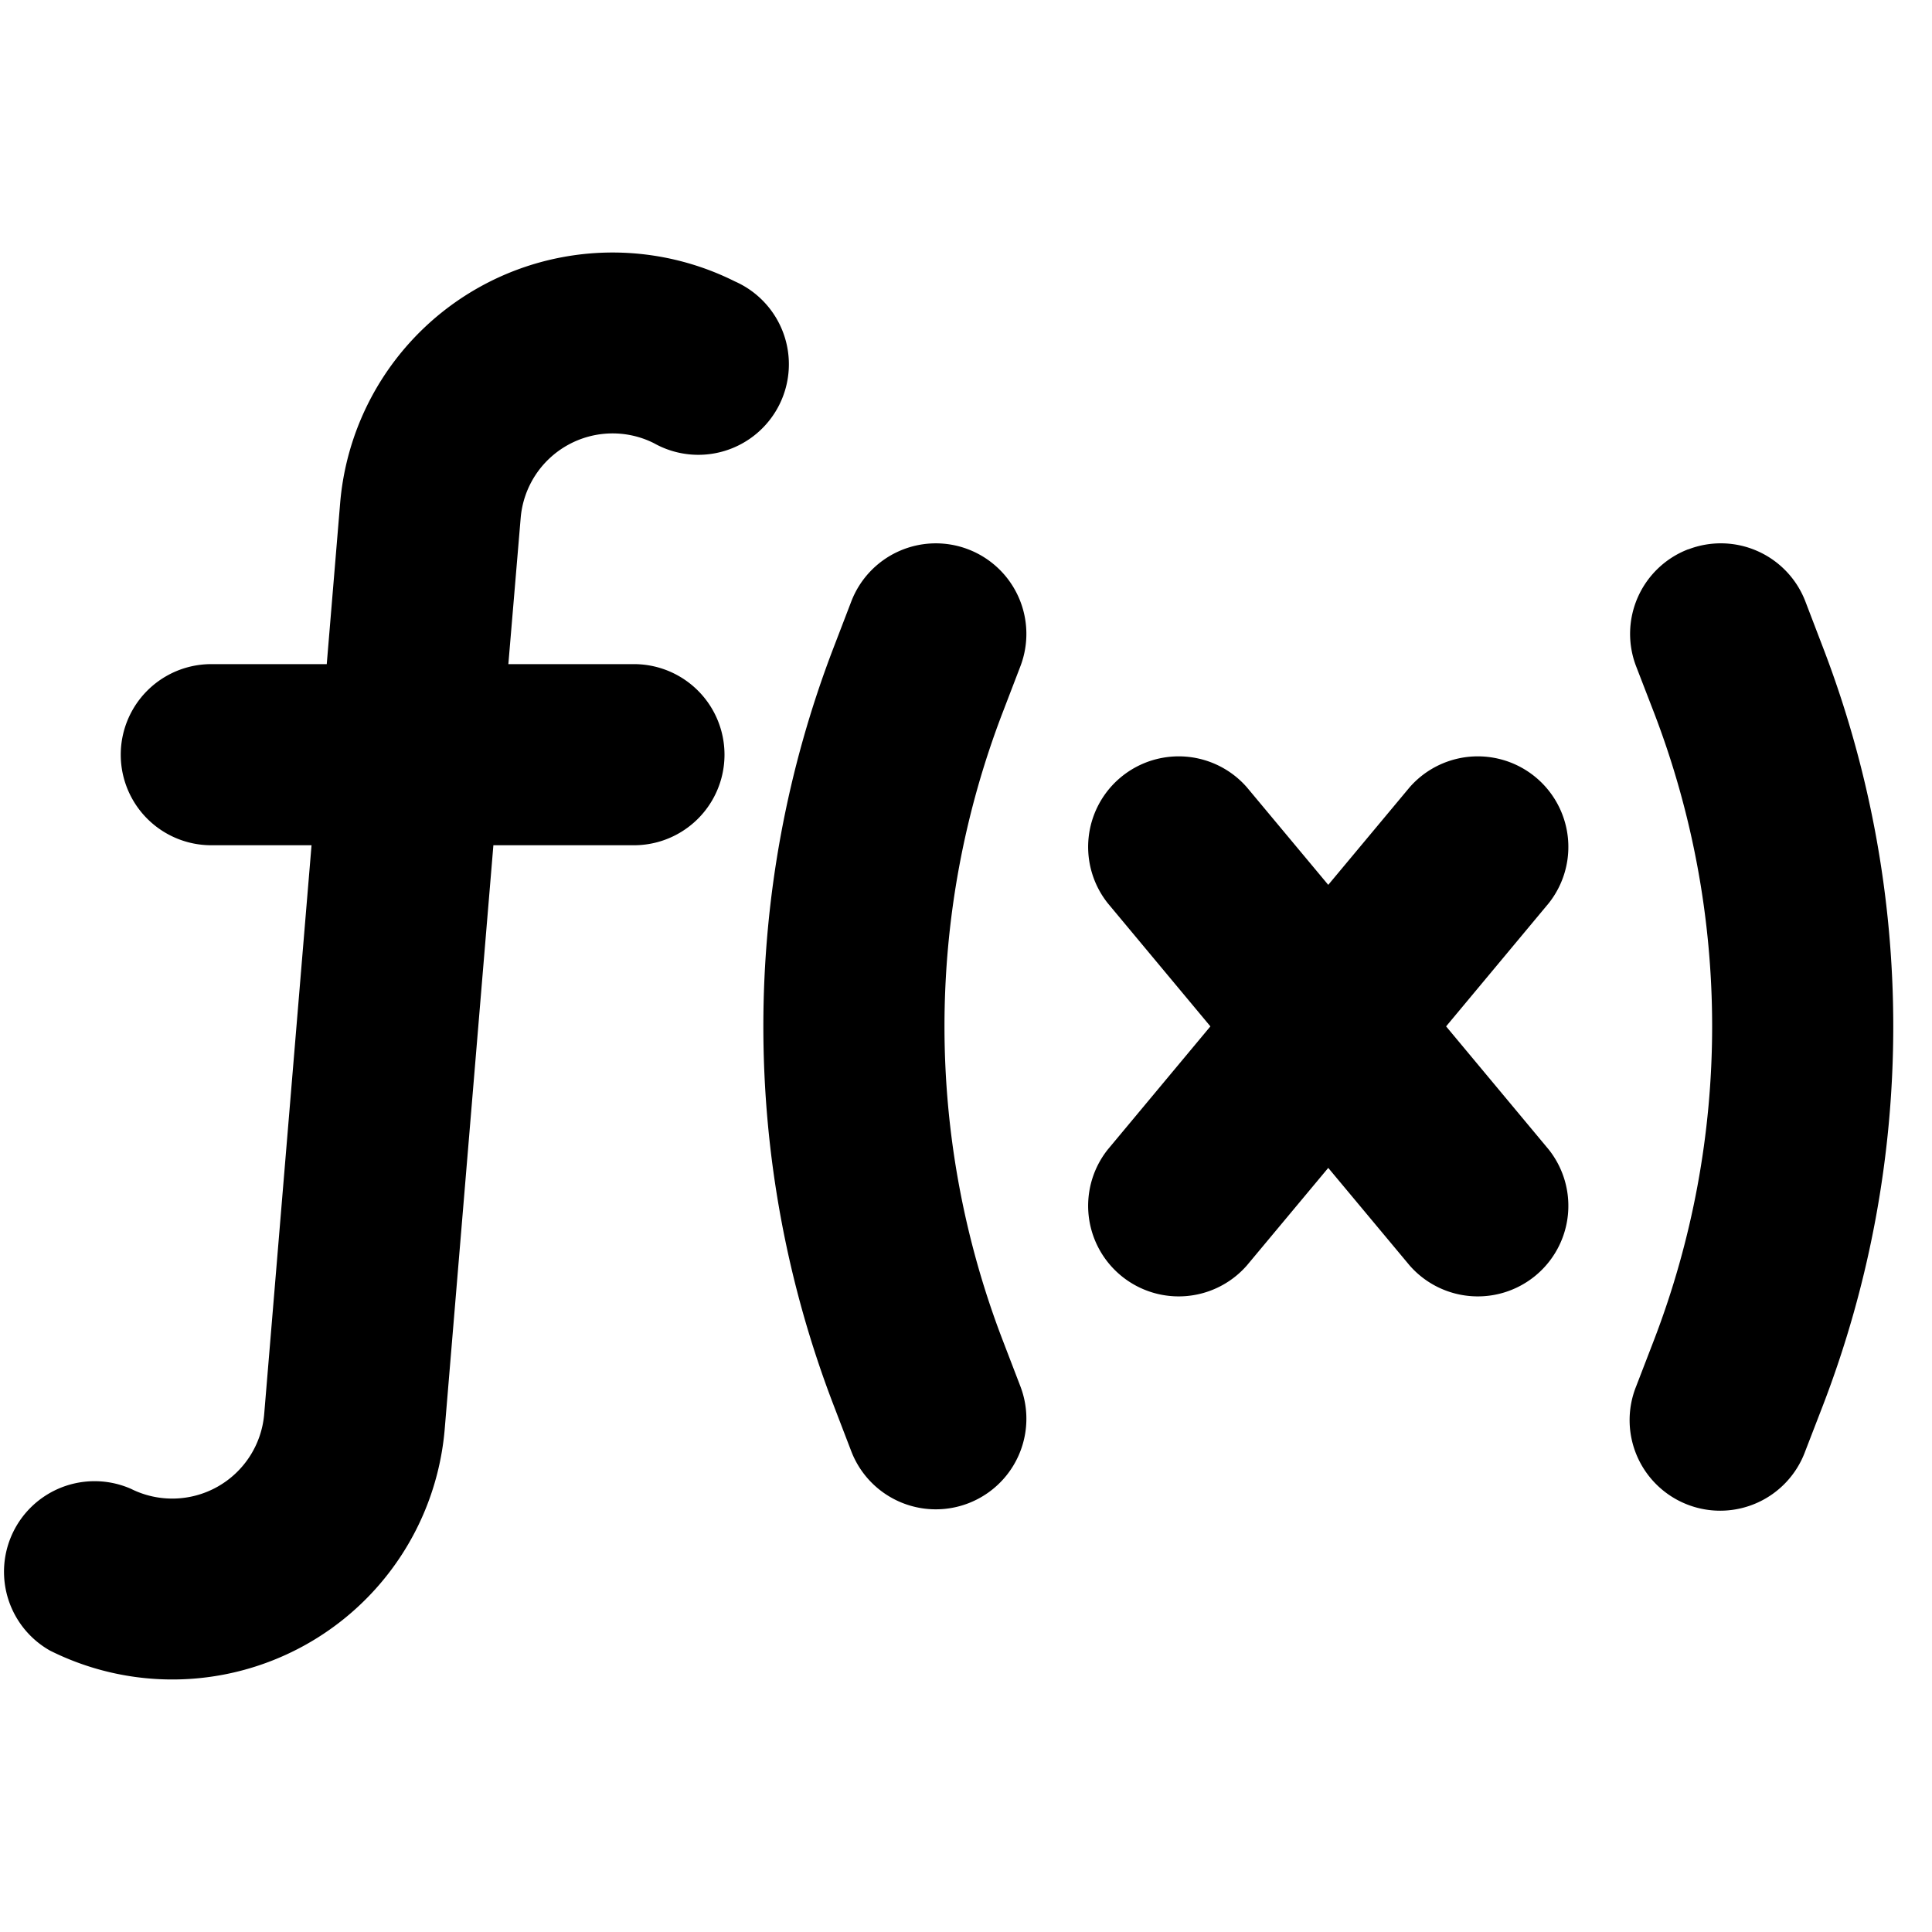 <svg xmlns="http://www.w3.org/2000/svg" width="1em" height="1em" viewBox="0 0 16 16"><g fill="none"><g clip-path="url(#gravityUiFunction0)"><path fill="currentColor" fill-rule="evenodd" d="M4.312 4.29a.764.764 0 0 1 1.103-.62a.75.75 0 1 0 .67-1.34a2.264 2.264 0 0 0-3.268 1.836L2.706 5.5H1.75a.75.75 0 0 0 0 1.5h.83l-.392 4.71a.764.764 0 0 1-1.103.62a.75.75 0 0 0-.67 1.34a2.264 2.264 0 0 0 3.268-1.836L4.086 7H5.25a.75.75 0 1 0 0-1.5H4.21zm6.014 2.23a.75.75 0 0 0-1.152.96l.85 1.02l-.85 1.02a.75.75 0 0 0 1.152.96L11 9.672l.674.808a.75.75 0 0 0 1.152-.96l-.85-1.02l.85-1.02a.75.75 0 0 0-1.152-.96L11 7.328zM8.02 4.55a.75.75 0 0 1 .43.969l-.145.378a7.25 7.25 0 0 0 0 5.205l.145.378a.75.75 0 0 1-1.4.539l-.145-.378a8.75 8.75 0 0 1 0-6.282l.145-.378a.75.75 0 0 1 .97-.431m5.961 0a.75.75 0 0 1 .97.43l.145.379a8.75 8.75 0 0 1 0 6.282l-.146.378a.75.75 0 1 1-1.4-.538l.146-.379a7.25 7.25 0 0 0 0-5.205l-.146-.378a.75.75 0 0 1 .431-.97Z" clip-rule="evenodd"/></g><defs><clipPath id="gravityUiFunction0"><path fill="currentColor" d="M0 0h16v16H0z"/></clipPath></defs></g></svg>